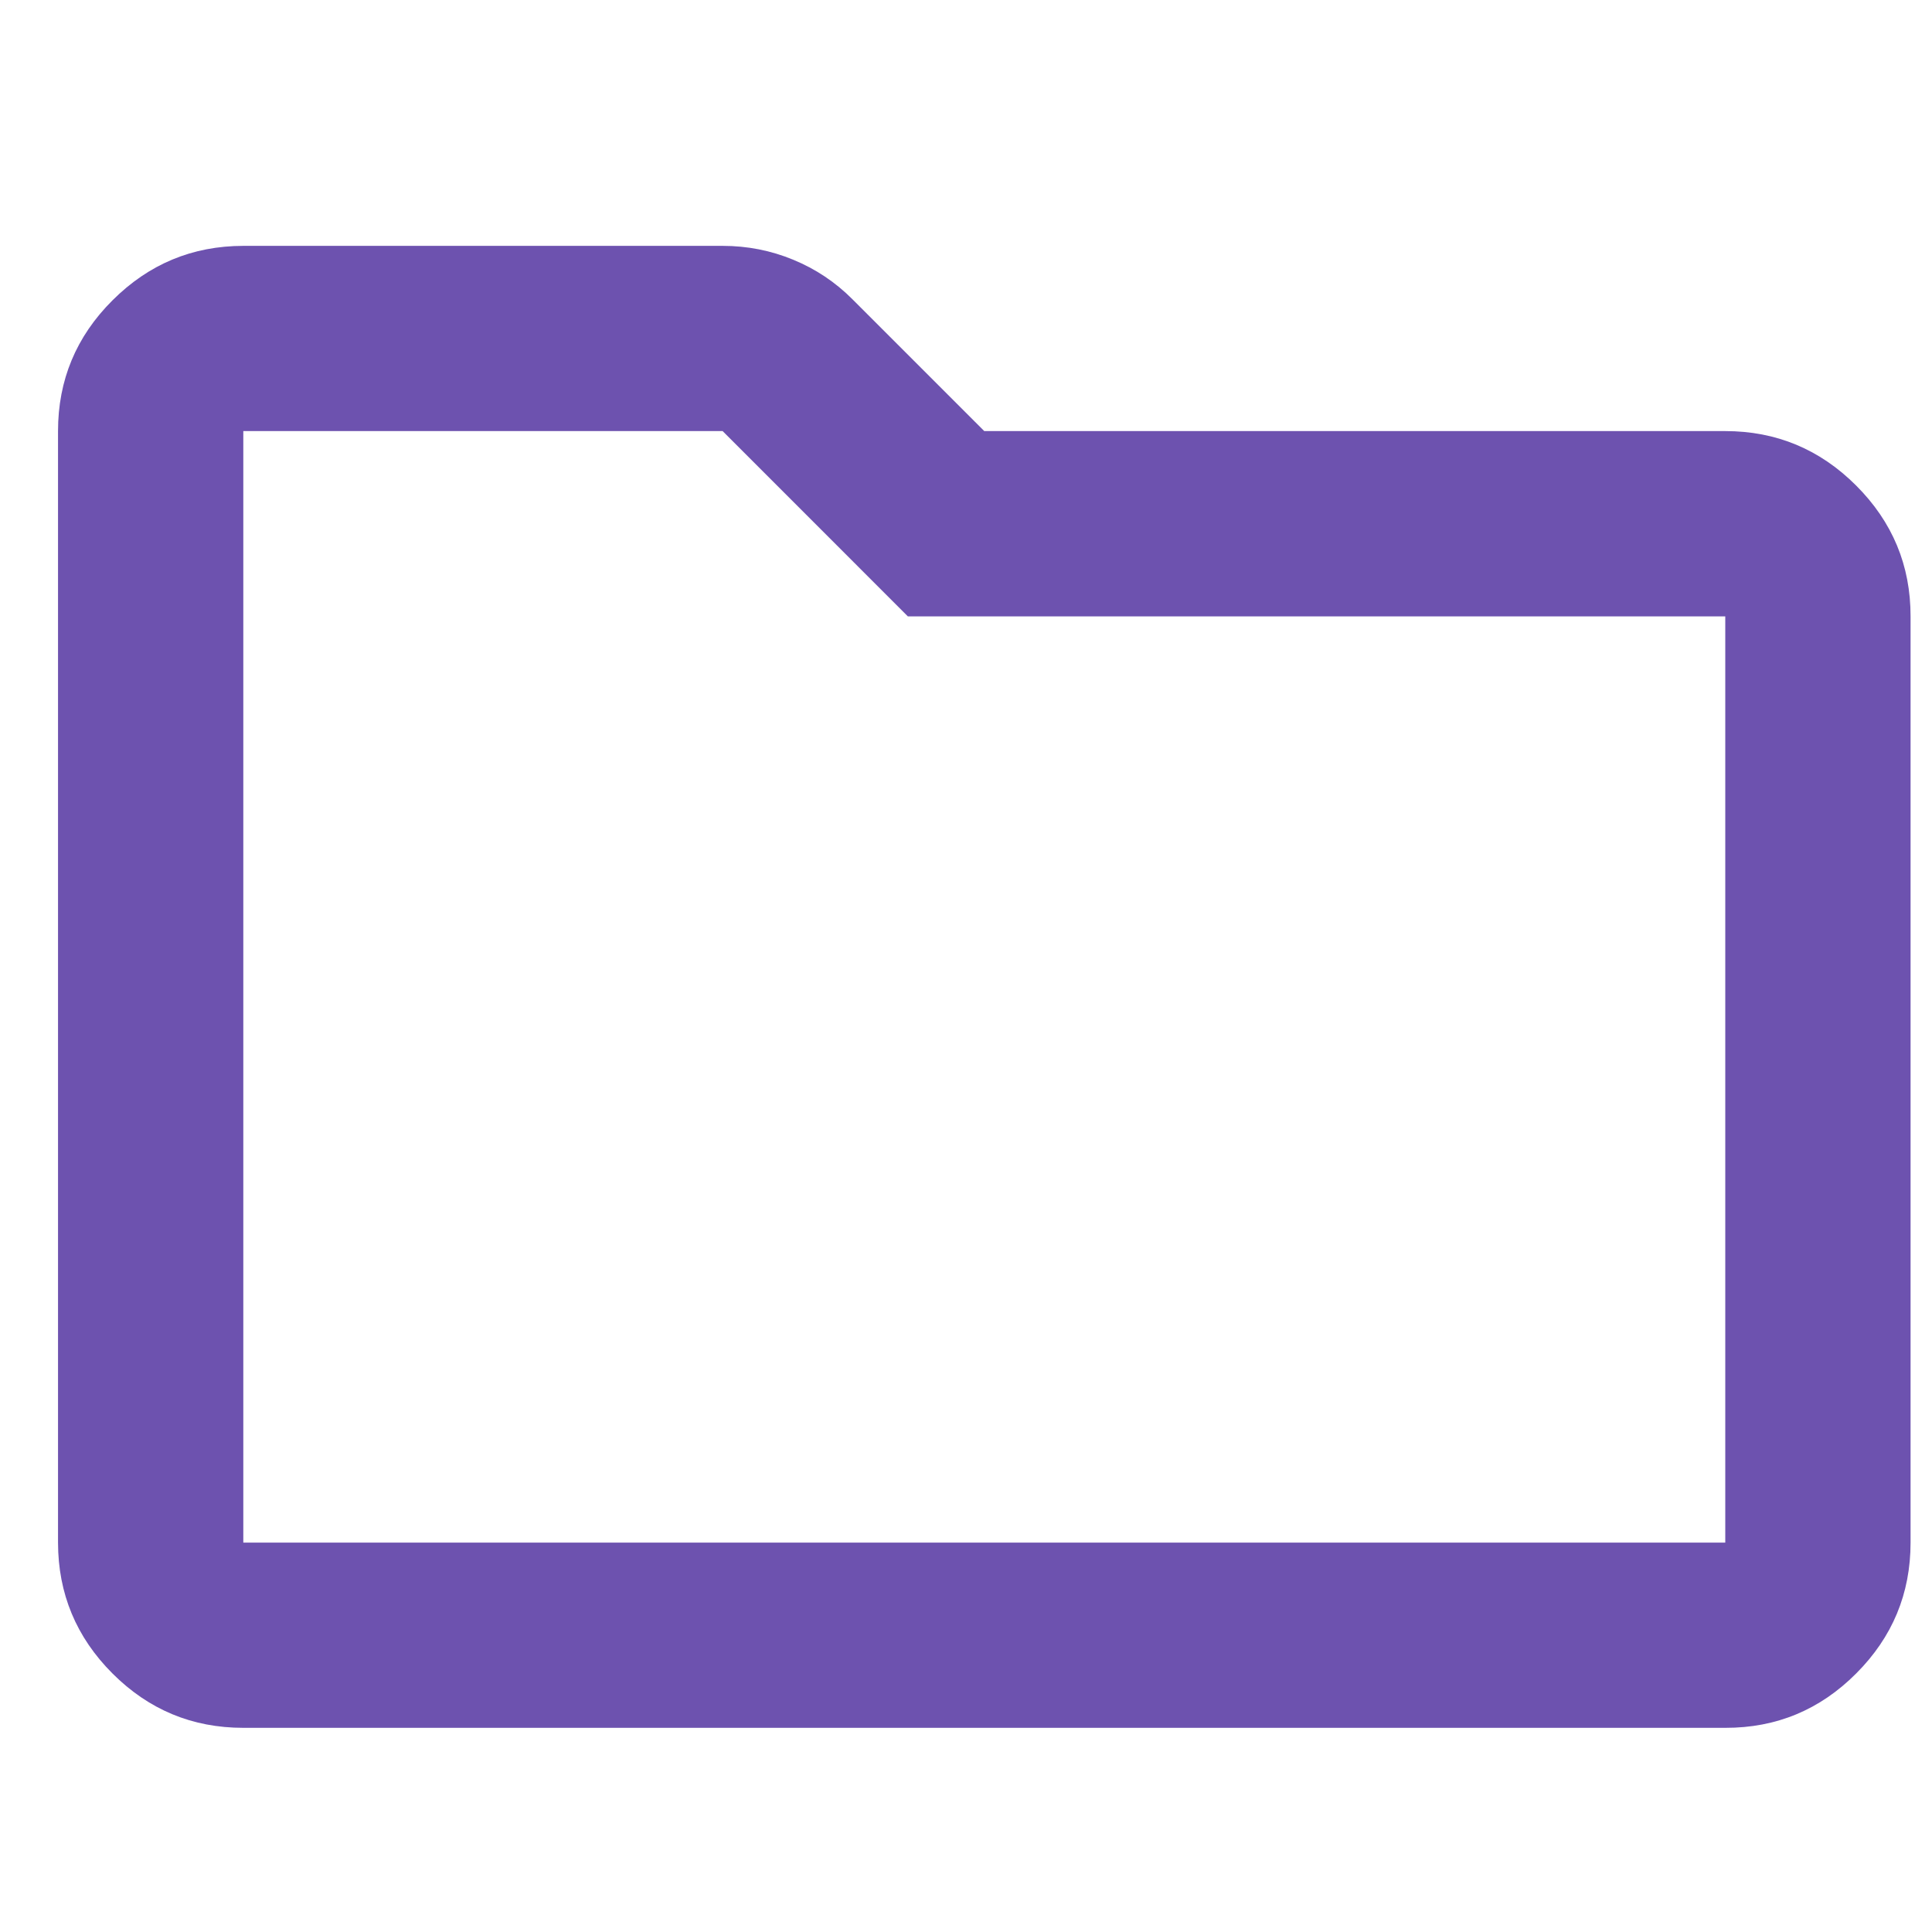 <svg width="31" height="31" viewBox="0 0 31 31" fill="none" xmlns="http://www.w3.org/2000/svg">
<g clip-path="url(#clip0_47_402)">
<path d="M3.904 27.724C3.086 27.724 2.387 27.434 1.805 26.852C1.223 26.27 0.932 25.57 0.931 24.752V6.917C0.931 6.1 1.222 5.4 1.805 4.819C2.388 4.237 3.087 3.946 3.904 3.945H11.595C11.991 3.945 12.369 4.019 12.729 4.168C13.088 4.316 13.404 4.527 13.676 4.8L15.793 6.917H27.683C28.501 6.917 29.201 7.209 29.783 7.791C30.366 8.374 30.657 9.073 30.656 9.89V24.752C30.656 25.57 30.365 26.27 29.783 26.852C29.202 27.435 28.502 27.726 27.683 27.724H3.904ZM3.904 24.752H27.683V9.89H14.567L11.595 6.917H3.904V24.752Z" fill="#6D52AF"/>
</g>
<defs>
<clipPath id="clip0_47_402">
<rect width="30" height="31" fill="white" transform="translate(0.931)"/>
</clipPath>
</defs>
</svg>
